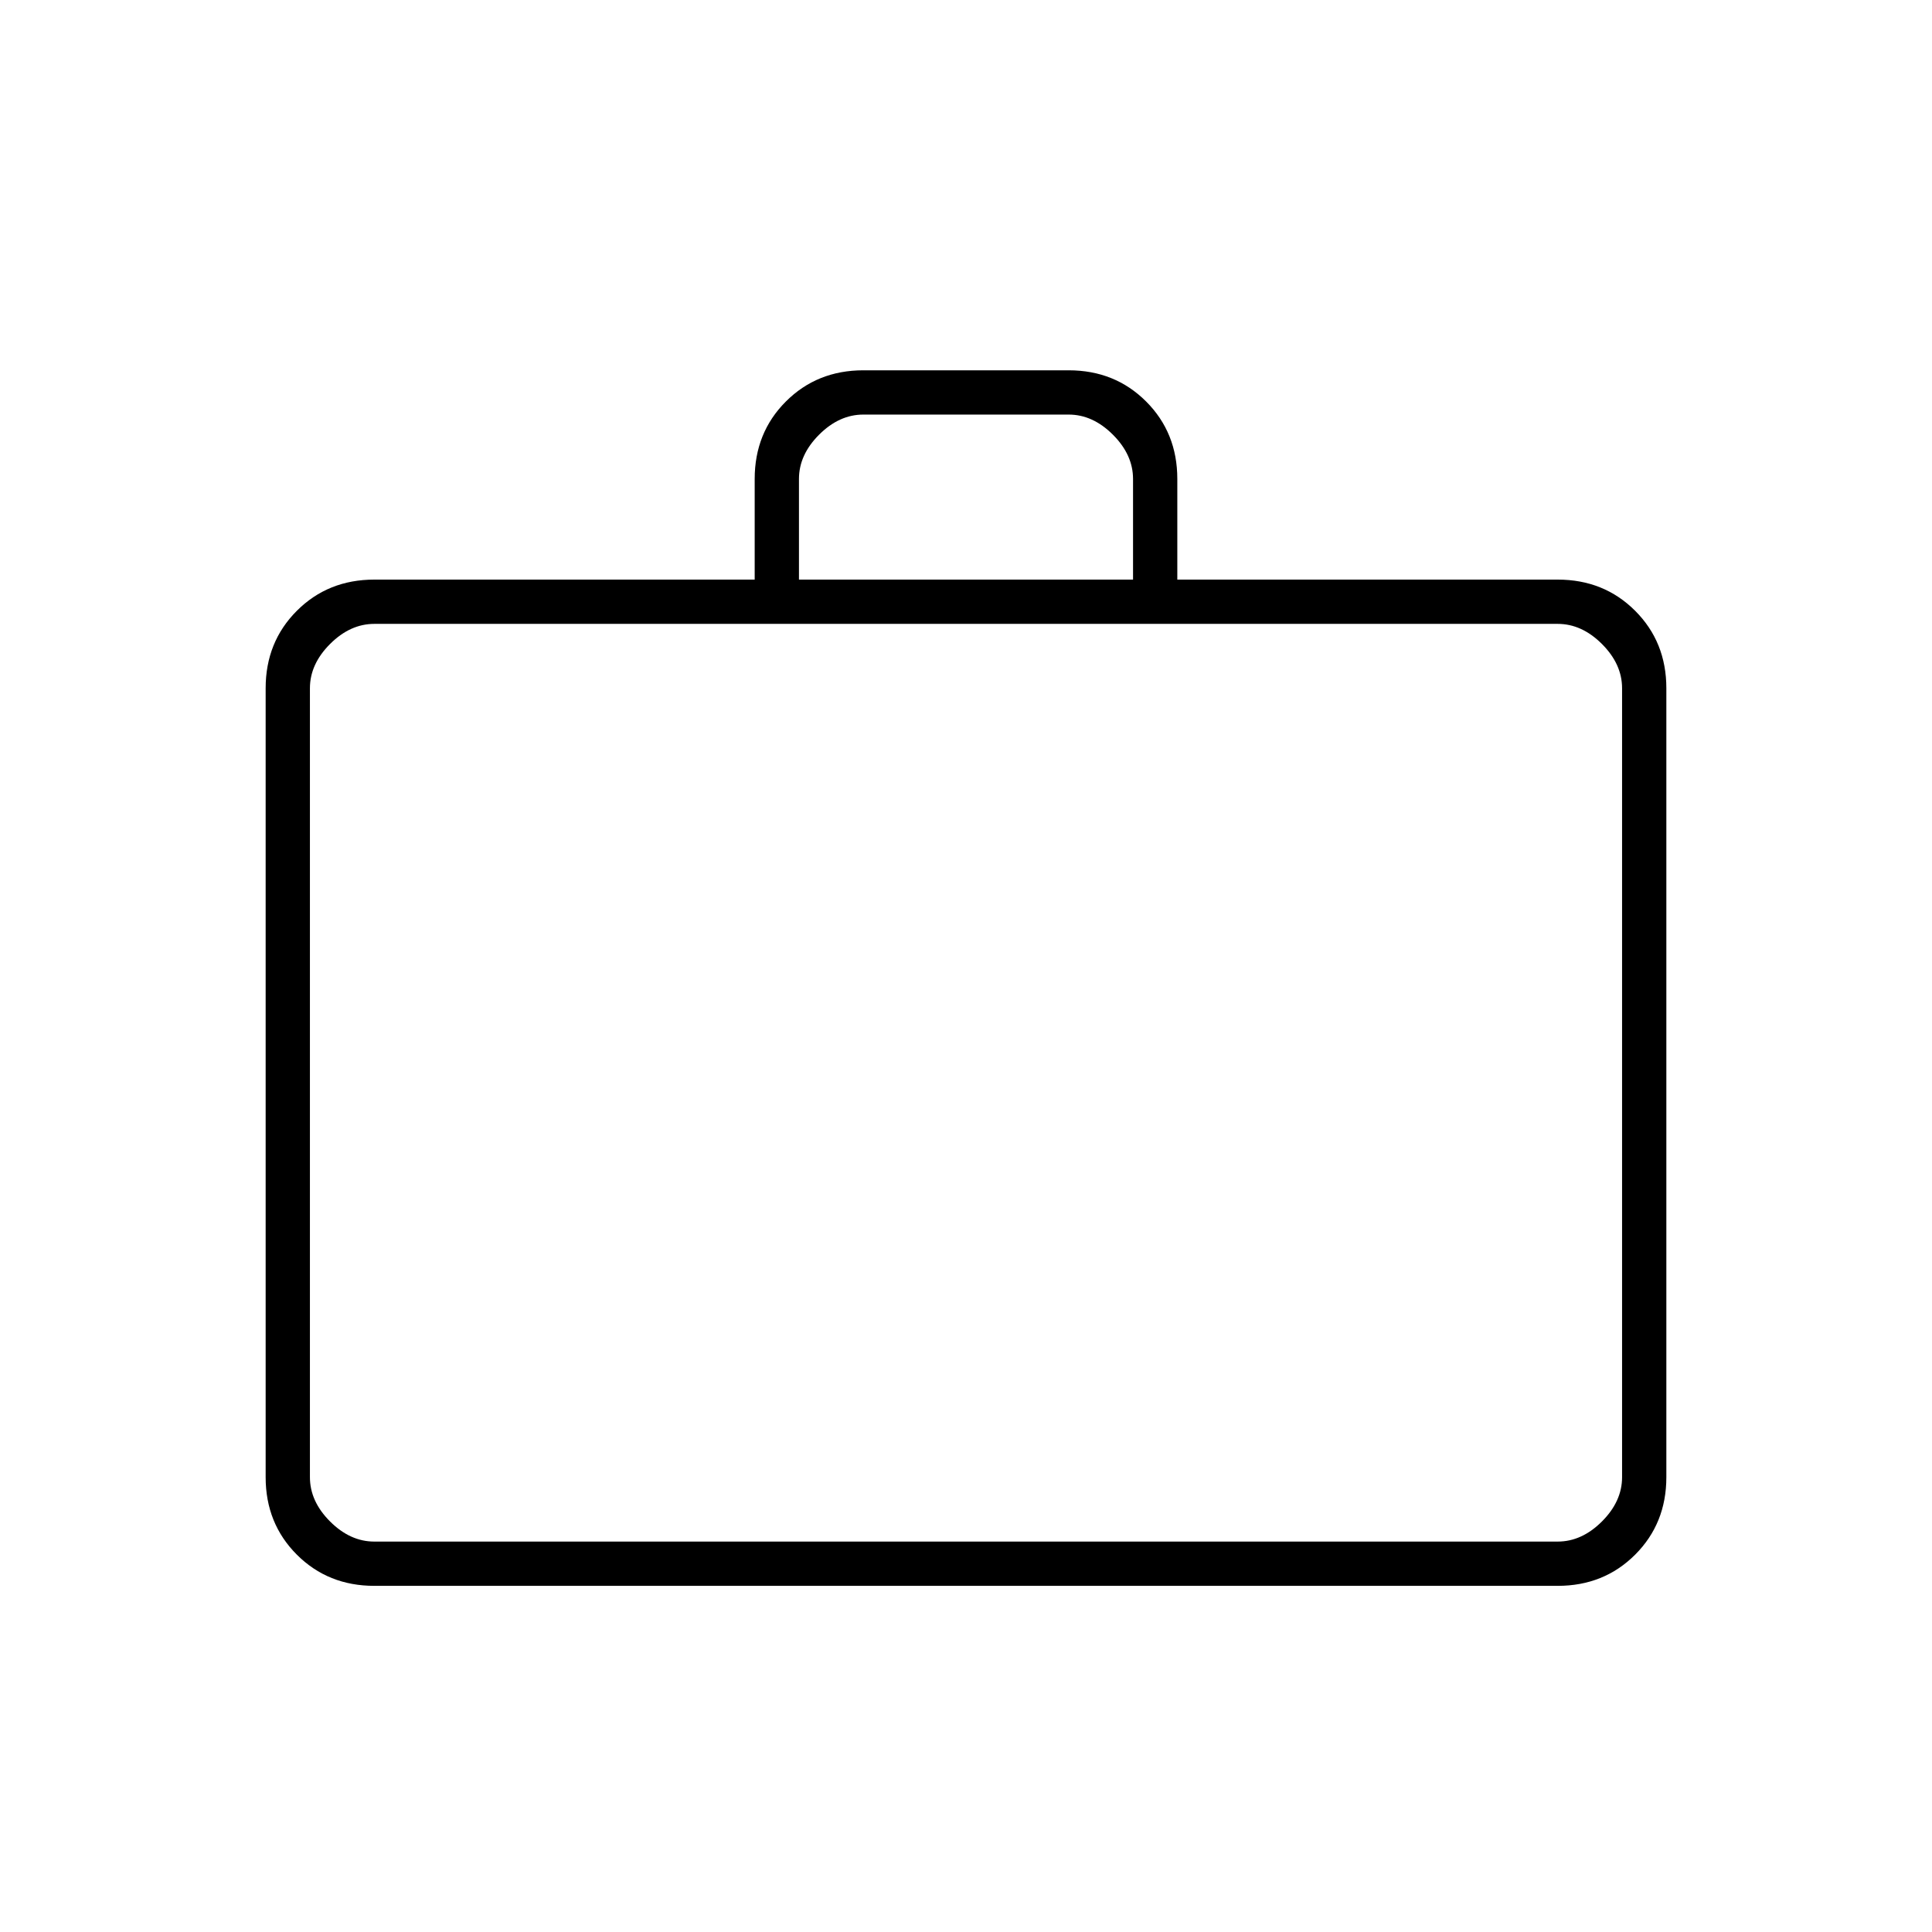 <svg xmlns="http://www.w3.org/2000/svg" width="48" height="48"><path d="M9.3 39.4q-1.15 0-1.925-.775Q6.6 37.85 6.6 36.7V17.1q0-1.15.775-1.925Q8.15 14.4 9.3 14.4h9.45v-2.5q0-1.15.775-1.925Q20.3 9.2 21.45 9.2h5.1q1.15 0 1.925.775.775.775.775 1.925v2.5h9.45q1.15 0 1.925.775.775.775.775 1.925v19.6q0 1.15-.775 1.925-.775.775-1.925.775zm10.55-25h8.3v-2.5q0-.6-.5-1.1-.5-.5-1.1-.5h-5.1q-.6 0-1.1.5-.5.5-.5 1.1zM9.3 38.3h29.4q.6 0 1.1-.5.5-.5.5-1.1V17.1q0-.6-.5-1.1-.5-.5-1.1-.5H9.3q-.6 0-1.1.5-.5.5-.5 1.1v19.6q0 .6.5 1.1.5.5 1.1.5zm-1.6 0V15.5v22.8z"/></svg>